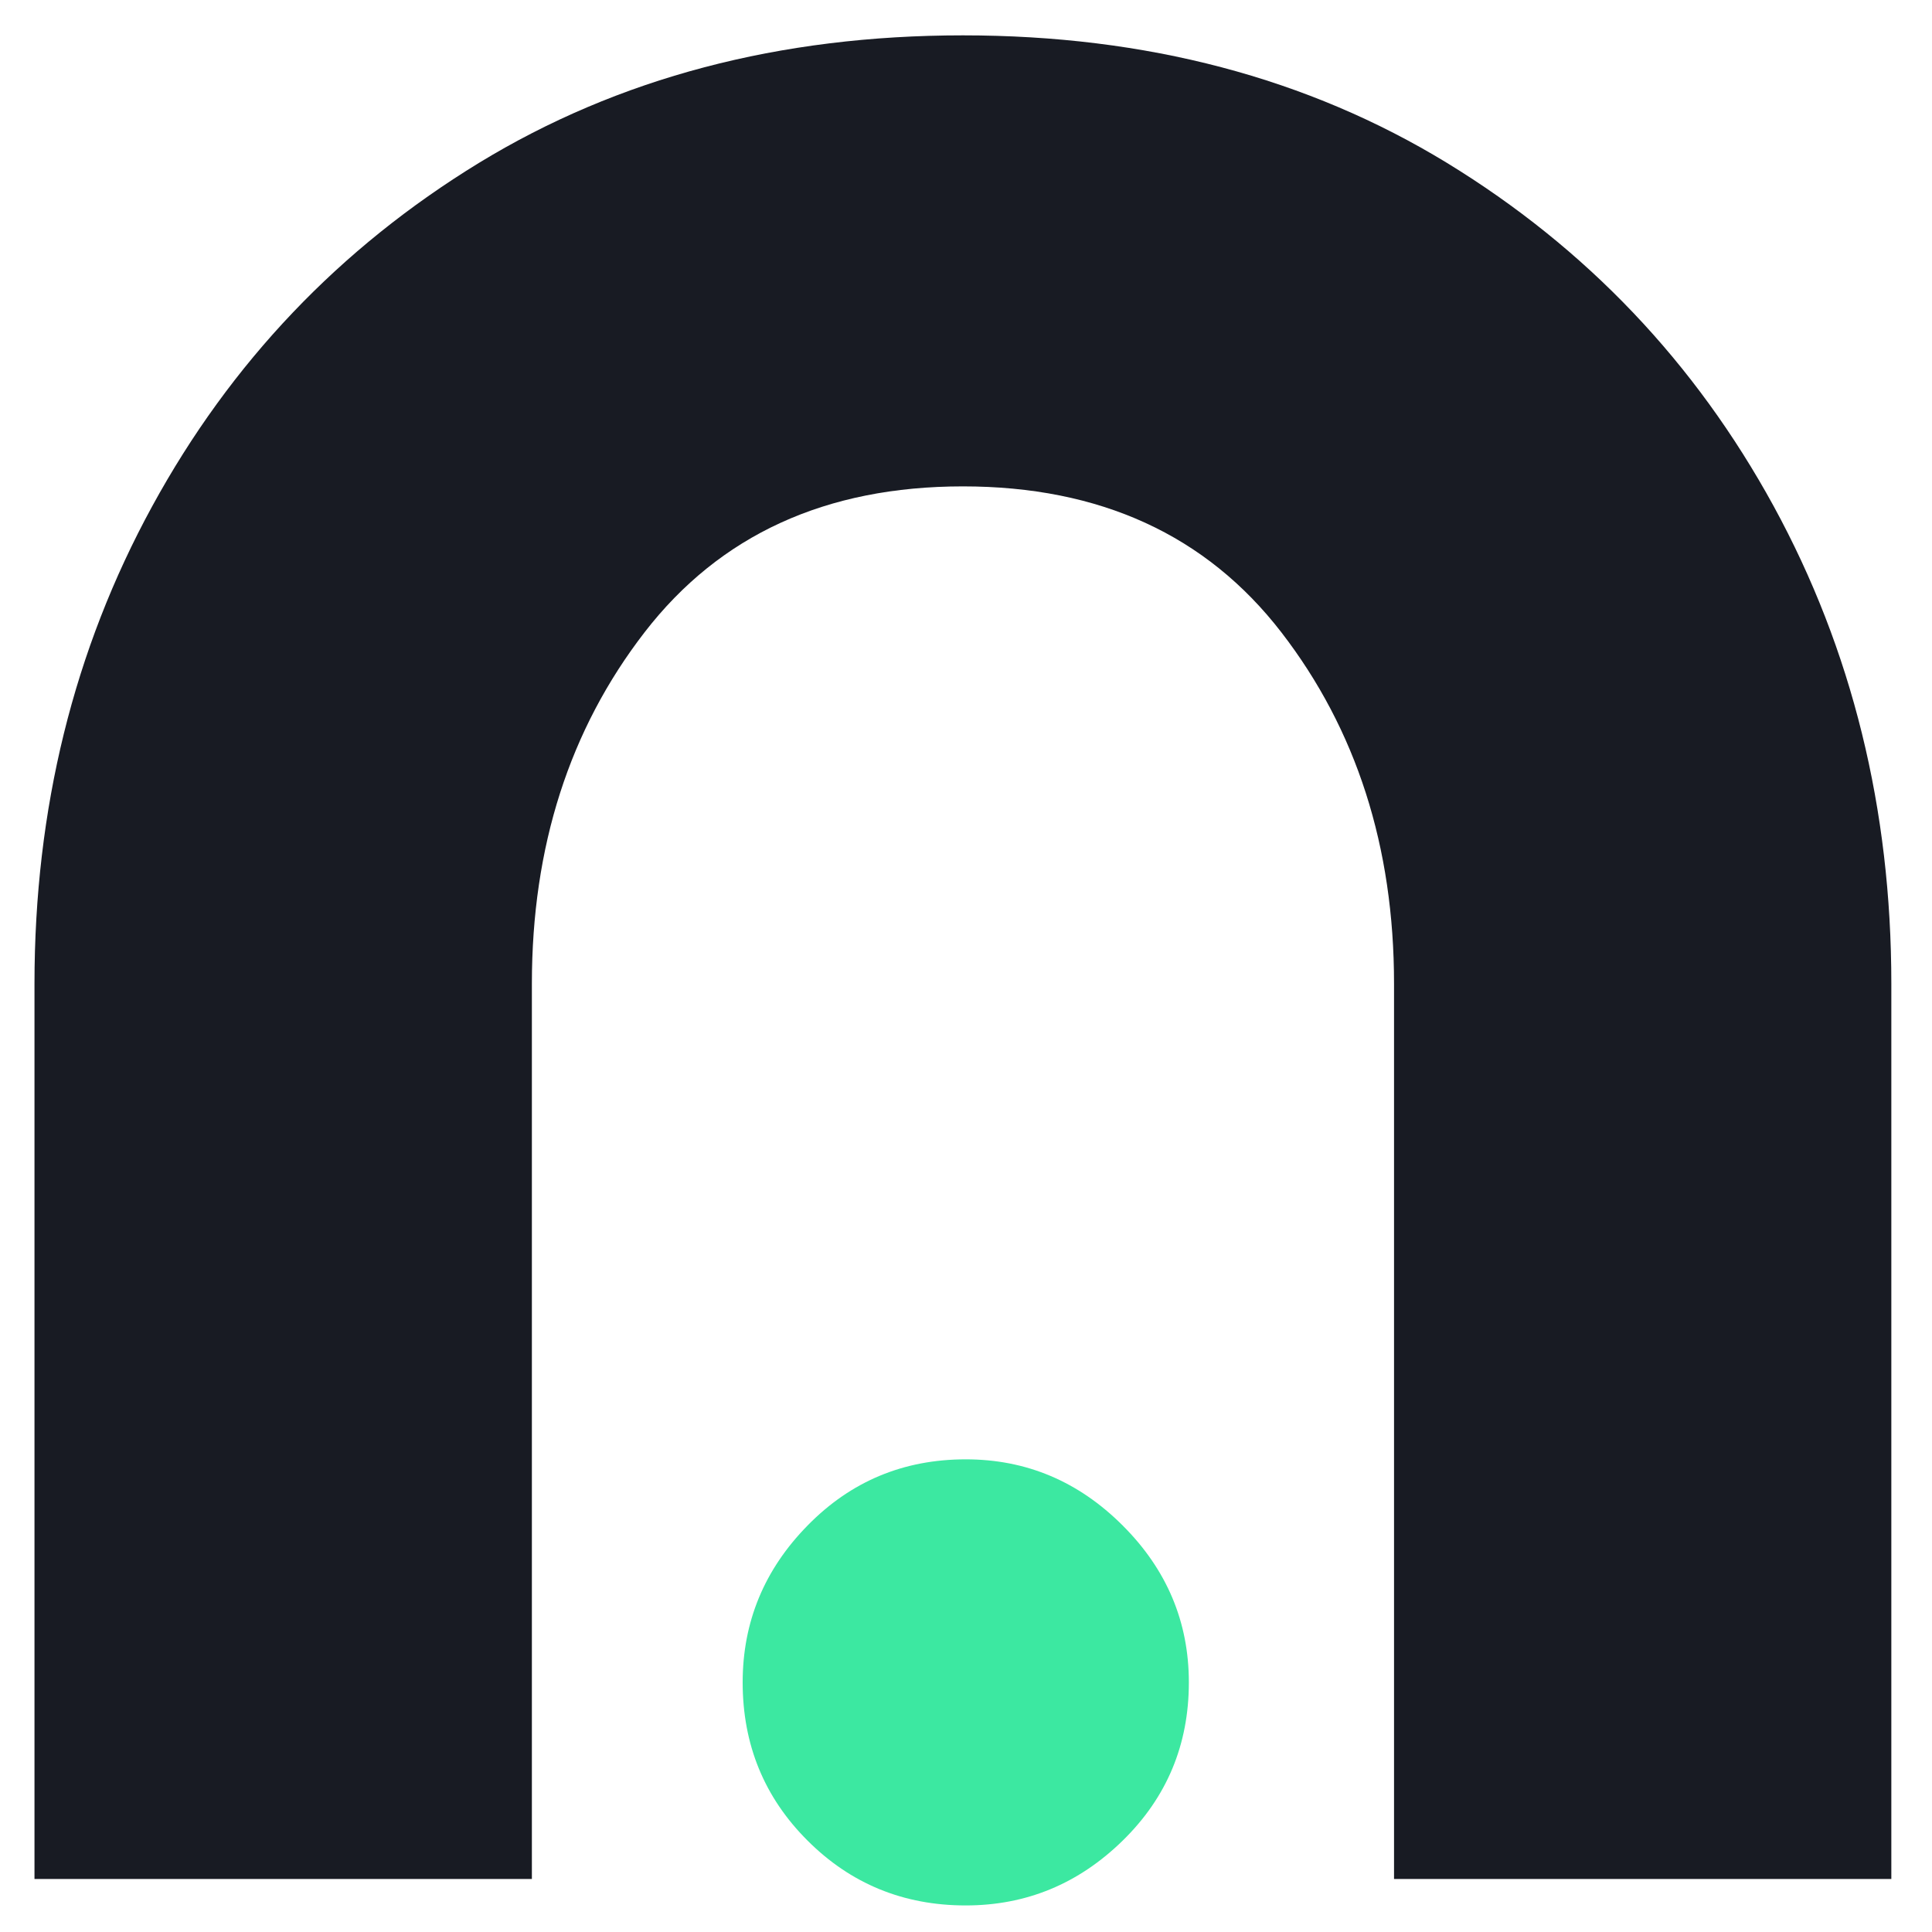 <svg width="20" height="20" viewBox="0 0 20 20" fill="none" xmlns="http://www.w3.org/2000/svg">
<g clip-path="url(#clip0_2195_154)">
<path d="M18.361 5.24C19.173 6.728 19.579 8.376 19.579 10.183V19.451H14.431V10.183C14.431 8.764 14.041 7.552 13.264 6.545C12.486 5.538 11.387 5.035 9.968 5.035C8.549 5.035 7.451 5.538 6.673 6.545C5.895 7.552 5.506 8.764 5.506 10.183V19.451H0.357V10.183C0.357 8.376 0.763 6.728 1.576 5.24C2.388 3.753 3.515 2.569 4.957 1.687C6.399 0.807 8.069 0.366 9.968 0.366C11.867 0.366 13.538 0.807 14.98 1.687C16.422 2.569 17.548 3.753 18.361 5.24Z" fill="#181B23"/>
<path d="M9.997 15.107C9.353 15.107 8.807 15.335 8.36 15.792C7.912 16.248 7.688 16.79 7.688 17.416C7.688 18.061 7.912 18.607 8.36 19.054C8.807 19.501 9.353 19.725 9.997 19.725C10.624 19.725 11.165 19.501 11.622 19.054C12.079 18.607 12.307 18.061 12.307 17.416C12.307 16.79 12.079 16.248 11.622 15.792C11.165 15.335 10.624 15.107 9.997 15.107Z" fill="#3CE8A1"/>
</g>
<defs>
<clipPath id="clip0_2195_154">
<rect width="20" height="20" fill="white"/>
</clipPath>
</defs>
</svg>
